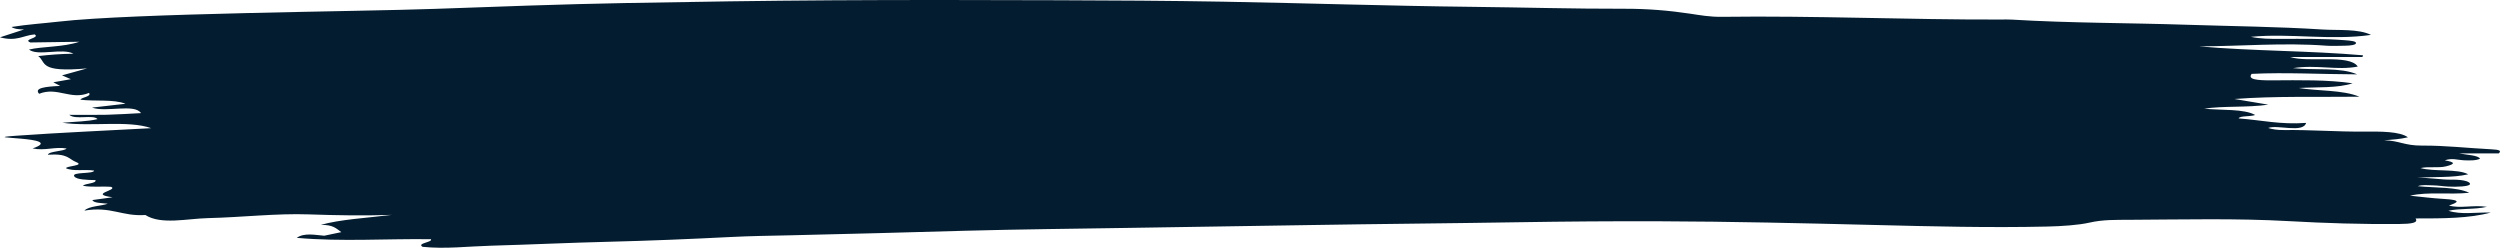 <svg width="333" height="33" viewBox="0 0 333 33" fill="none" xmlns="http://www.w3.org/2000/svg">
<path d="M1.54 3.59C1.816 3.824 2.342 3.909 3.209 3.926C2.012 4.316 1.009 4.642 0 4.97C2.218 5.571 3.12 4.7 4.616 4.583C5.404 5.067 2.952 5.227 4.043 5.657C5.903 5.63 7.858 5.602 10.572 5.562C8.448 6.296 5.664 6.164 3.859 6.601C5.029 7.53 8.333 6.348 9.782 7.155C8.081 7.174 6.566 7.299 5.088 7.471C6.219 8.286 5.047 9.699 11.606 9.11C9.956 9.568 9.16 9.79 8.262 10.039C8.61 10.188 8.984 10.349 9.444 10.547C8.588 10.698 7.851 10.829 7.1 10.961C7.376 11.106 7.65 11.251 8.017 11.444C6.043 11.537 4.508 11.708 5.208 12.493C7.646 11.517 9.418 13.383 11.862 12.374C12.22 12.889 10.859 12.937 10.712 13.28C12.553 13.522 15.117 13.19 16.72 13.82C15.272 13.986 13.84 14.15 12.252 14.331C14.144 15.009 17.885 13.762 18.784 15.066C17.327 15.14 15.8 15.248 14.253 15.286C12.673 15.325 11.077 15.295 9.231 15.295C10.037 16.018 12.42 15.213 12.993 15.865C11.682 16.195 9.968 16.195 8.304 16.352C12.149 16.906 17.014 15.98 20.144 17.073C14.359 17.39 8.209 17.65 2.193 18.077C-3.686 18.495 9.107 18.154 4.339 19.771C6.003 20.12 7.335 19.503 8.867 19.78C8.566 20.175 6.508 20.116 6.378 20.61C9.085 20.424 9.117 21.18 10.142 21.589C11.356 22.074 8.847 22.083 8.786 22.41C9.753 22.859 11.344 22.521 12.541 22.723C12.46 23.208 9.515 22.864 9.887 23.48C10.167 23.946 11.618 23.965 12.719 23.989C12.88 24.456 11.366 24.408 11.042 24.742C12.198 24.974 13.573 24.789 14.799 24.888C15.825 25.341 11.677 25.824 15 26.276C14.012 26.412 13.142 26.532 12.31 26.646C12.445 27.05 13.525 27.04 14.359 27.134C13.549 27.447 11.855 27.429 11.236 28.053C14.812 27.452 16.206 28.849 19.366 28.639C21.452 29.975 24.929 29.117 27.724 29.052C32.23 28.947 36.799 28.404 41.14 28.556C44.87 28.686 48.429 28.746 52.193 28.622C48.86 29.034 45.279 29.227 42.727 29.953C44.383 29.933 44.753 30.412 45.463 30.92C44.81 31.057 44.056 31.215 43.186 31.398C42.076 31.316 40.522 30.955 39.526 31.682C45.524 32.217 51.493 31.775 57.404 31.864C57.66 32.276 55.453 32.383 56.292 32.877C59.29 33.192 62.365 32.812 65.402 32.727C70.629 32.581 75.822 32.332 81.072 32.203C86.498 32.07 91.911 31.842 97.281 31.571C99.892 31.438 102.551 31.4 105.128 31.345C112.928 31.177 120.708 30.951 128.492 30.738C135.783 30.539 143.087 30.472 150.39 30.354C158.329 30.225 166.271 30.116 174.207 29.982C183.586 29.824 192.972 29.756 202.34 29.601C208.583 29.499 214.812 29.454 221.041 29.474C230.607 29.505 240.14 29.731 249.682 29.967C257.301 30.156 265 30.352 272.676 30.177C274.622 30.133 276.853 29.988 278.334 29.65C280.094 29.247 281.814 29.288 283.659 29.278C290.76 29.244 297.872 29.059 304.939 29.458C309.742 29.729 314.583 29.877 319.49 29.839C321.24 29.825 322.159 29.683 321.748 29.097C325.398 29.101 328.941 29.092 331.778 28.309C329.818 28.264 327.788 28.621 326.131 28.076C327.541 27.732 329.649 27.933 331.254 27.549C329.433 27.269 327.647 27.804 326.2 27.373C327.314 26.991 328.08 26.64 325.393 26.488C323.948 26.407 322.568 26.22 321.012 26.066C323.417 25.509 326.142 25.956 328.91 25.678C327.223 24.878 324.335 25.037 322.044 24.8C322.617 24.574 323.423 24.68 324.088 24.691C324.769 24.702 325.424 24.82 326.11 24.854C327.252 24.913 328.828 24.839 328.978 24.567C329.156 24.245 328.246 23.907 326.604 23.931C325.011 23.955 323.591 23.633 321.903 23.695C324.176 23.503 326.626 23.714 328.762 23.218C327.407 22.451 324.205 22.894 322.414 22.388C323.467 22.141 324.79 22.413 325.821 22.154C327.061 21.844 327.049 21.599 325.644 21.359C326.619 21.009 327.368 21.316 328.165 21.35C328.983 21.386 329.829 21.403 330.341 21.134C330.062 20.668 328.626 20.649 327.52 20.429C329.32 20.429 331.117 20.429 332.842 20.429C333.227 20.058 332.918 19.939 331.81 19.884C328.74 19.732 325.684 19.371 322.647 19.394C320.241 19.412 319.566 18.714 317.563 18.691C318.65 18.599 319.732 18.534 320.735 18.288C319.614 17.48 317 17.515 314.898 17.531C311.295 17.558 307.8 17.279 304.227 17.322C303.315 17.333 302.678 17.215 302.118 17.047C303.38 16.568 306.761 17.776 307.177 16.369C303.746 16.623 301.148 15.989 298.188 15.772C298.317 15.394 299.737 15.565 300.39 15.318C298.91 14.472 295.906 14.709 293.589 14.477C296.17 14.083 299.25 14.354 302.143 13.942C300.508 13.669 299.145 13.441 297.617 13.185C303.102 12.777 308.473 12.949 314.274 12.883C312.057 11.952 308.665 12.14 306.19 11.719C308.708 11.583 311.377 11.749 313.369 11.095C310.038 10.607 306.308 10.682 302.629 10.703C300.622 10.714 299.338 10.583 299.923 9.839C304.436 9.618 309.032 9.889 313.988 9.905C311.702 8.931 308.488 9.386 305.424 9.077C308.56 8.574 311.266 9.407 314.054 8.868C312.965 7.177 307.4 8.38 305.064 7.595C308.122 7.595 311.399 7.595 314.676 7.595C314.703 7.519 314.73 7.443 314.758 7.367C307.644 6.744 300.052 6.81 292.93 6.177C298.596 6.154 304.208 5.658 309.876 6.087C310.647 6.145 311.514 6.096 312.336 6.089C313.129 6.082 313.821 5.977 313.821 5.731C313.821 5.487 313.122 5.416 312.356 5.357C309.551 5.137 306.7 5.17 303.855 5.18C302.421 5.185 301.034 5.176 299.817 4.906C304.974 4.393 310.49 5.419 315.819 4.649C314.147 3.815 311.413 4.062 309.357 3.93C303.42 3.55 297.306 3.494 291.273 3.297C283.52 3.043 275.671 3.079 267.994 2.612C267.499 2.581 266.969 2.601 266.455 2.602C254.078 2.636 241.765 2.076 229.379 2.241C227.713 2.264 226.373 2.008 225.12 1.822C222.296 1.401 219.508 1.159 216.324 1.166C209.582 1.181 202.857 0.985 196.119 0.911C185.059 0.789 174.031 0.42 162.976 0.225C155.627 0.096 148.255 0.055 140.891 0.032C130.901 0.001 120.906 -0.023 110.92 0.039C101.713 0.096 92.506 0.235 83.311 0.405C74.817 0.561 66.353 0.879 57.92 1.181C47.675 1.549 17.663 1.753 7.817 2.881C5.791 3.113 3.612 3.255 1.54 3.59Z" fill="#031C2F"/>
</svg>
